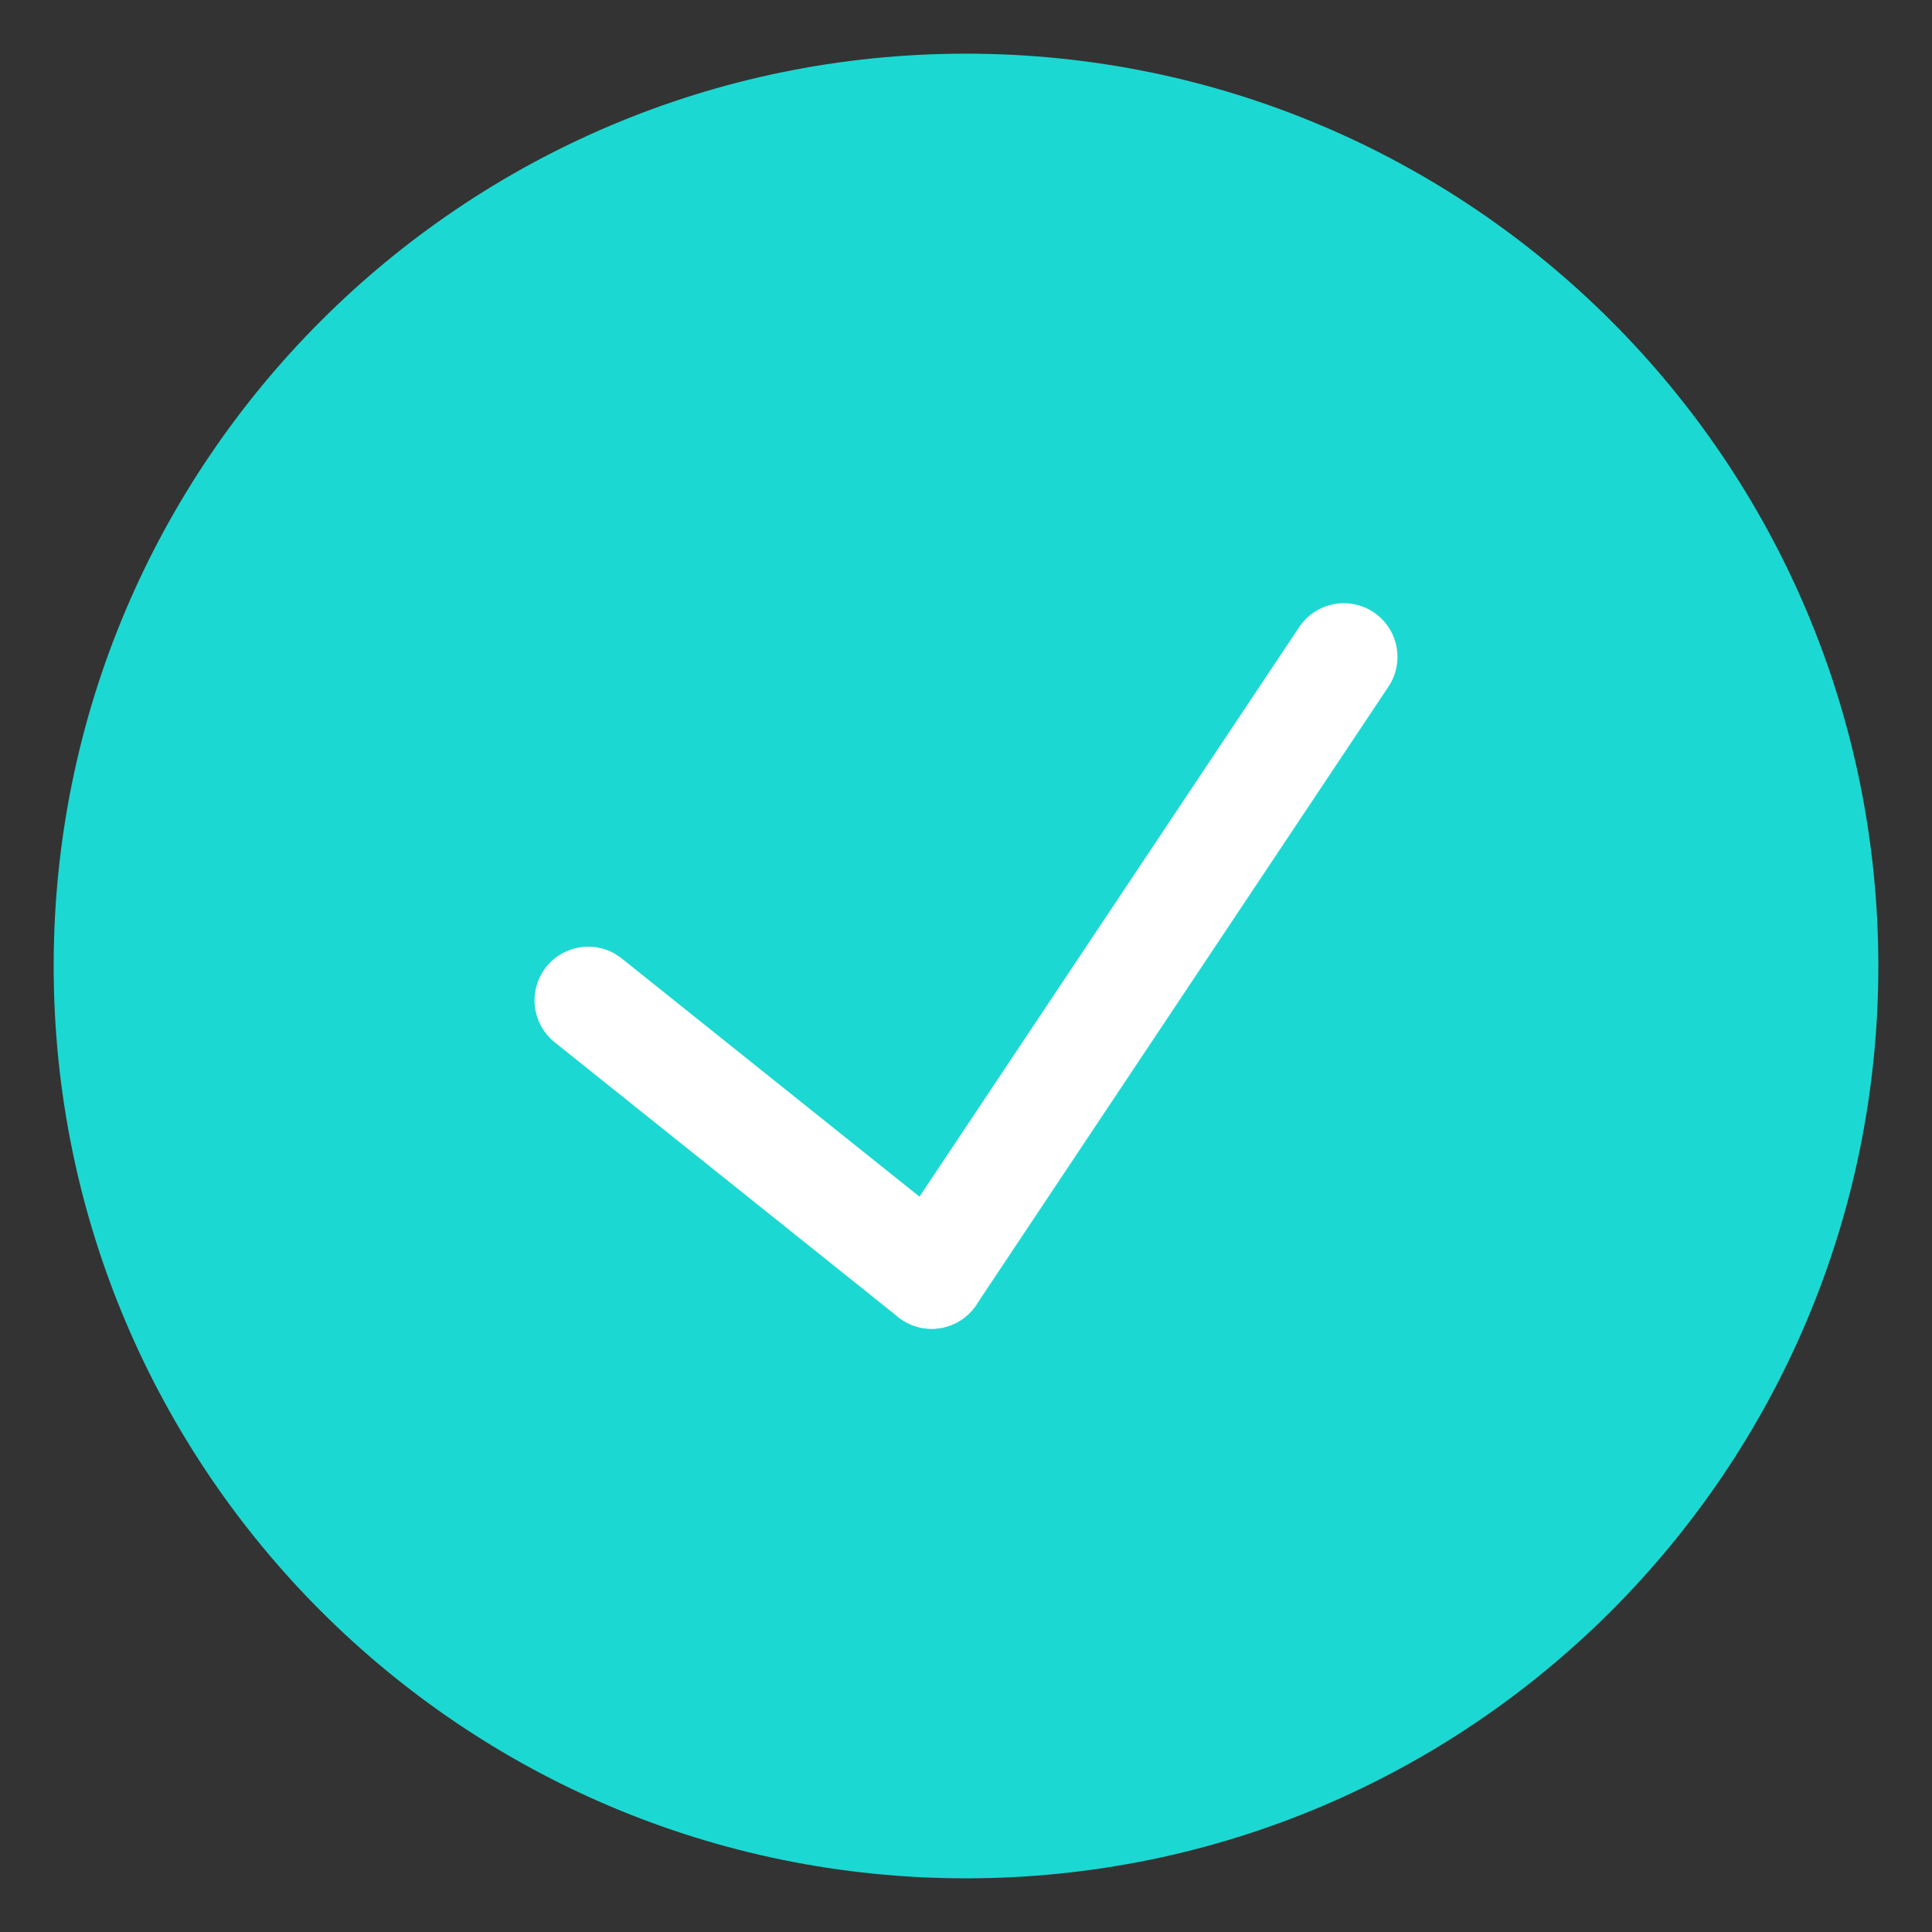 <?xml version="1.0" encoding="UTF-8" standalone="no"?>
<svg width="18px" height="18px" viewBox="0 0 18 18" version="1.1" xmlns="http://www.w3.org/2000/svg" xmlns:xlink="http://www.w3.org/1999/xlink">
    <rect x="0" y="0" width="18" height="18" fill="#333333" stroke="none"/>
    <!-- Generator: sketchtool 39.1 (31720) - http://www.bohemiancoding.com/sketch -->
    <title>23D5FD86-33E2-4C83-BFCB-F6B55AD5B183</title>
    <desc>Created with sketchtool.</desc>
    <defs></defs>
    <g id="My-Storefront-" stroke="none" stroke-width="1" fill="none" fill-rule="evenodd">
        <g id="04-NS-My-Storefront-S-05" transform="translate(-35, -418)">
            <g id="Group-55" transform="translate(25, 408)">
                <g id="ic-checkmark-circle" transform="translate(11, 11)">
                    <path d="M16,8 C16,12.418 12.418,16 8,16 C3.582,16 0,12.418 0,8 C0,3.582 3.582,0 8,0 C12.418,0 16,3.582 16,8 L16,8 Z" id="Stroke-1" stroke="#1CD8D2" fill="#1CD8D2"></path>
                    <path d="M4.48,8.32 L7.68,10.88" id="Stroke-3" stroke="#FFFFFF" stroke-linecap="round" stroke-linejoin="round"></path>
                    <path d="M7.68,10.88 L11.52,5.12" id="Stroke-5" stroke="#FFFFFF" stroke-linecap="round" stroke-linejoin="round"></path>
                </g>
            </g>
        </g>
    </g>
</svg>